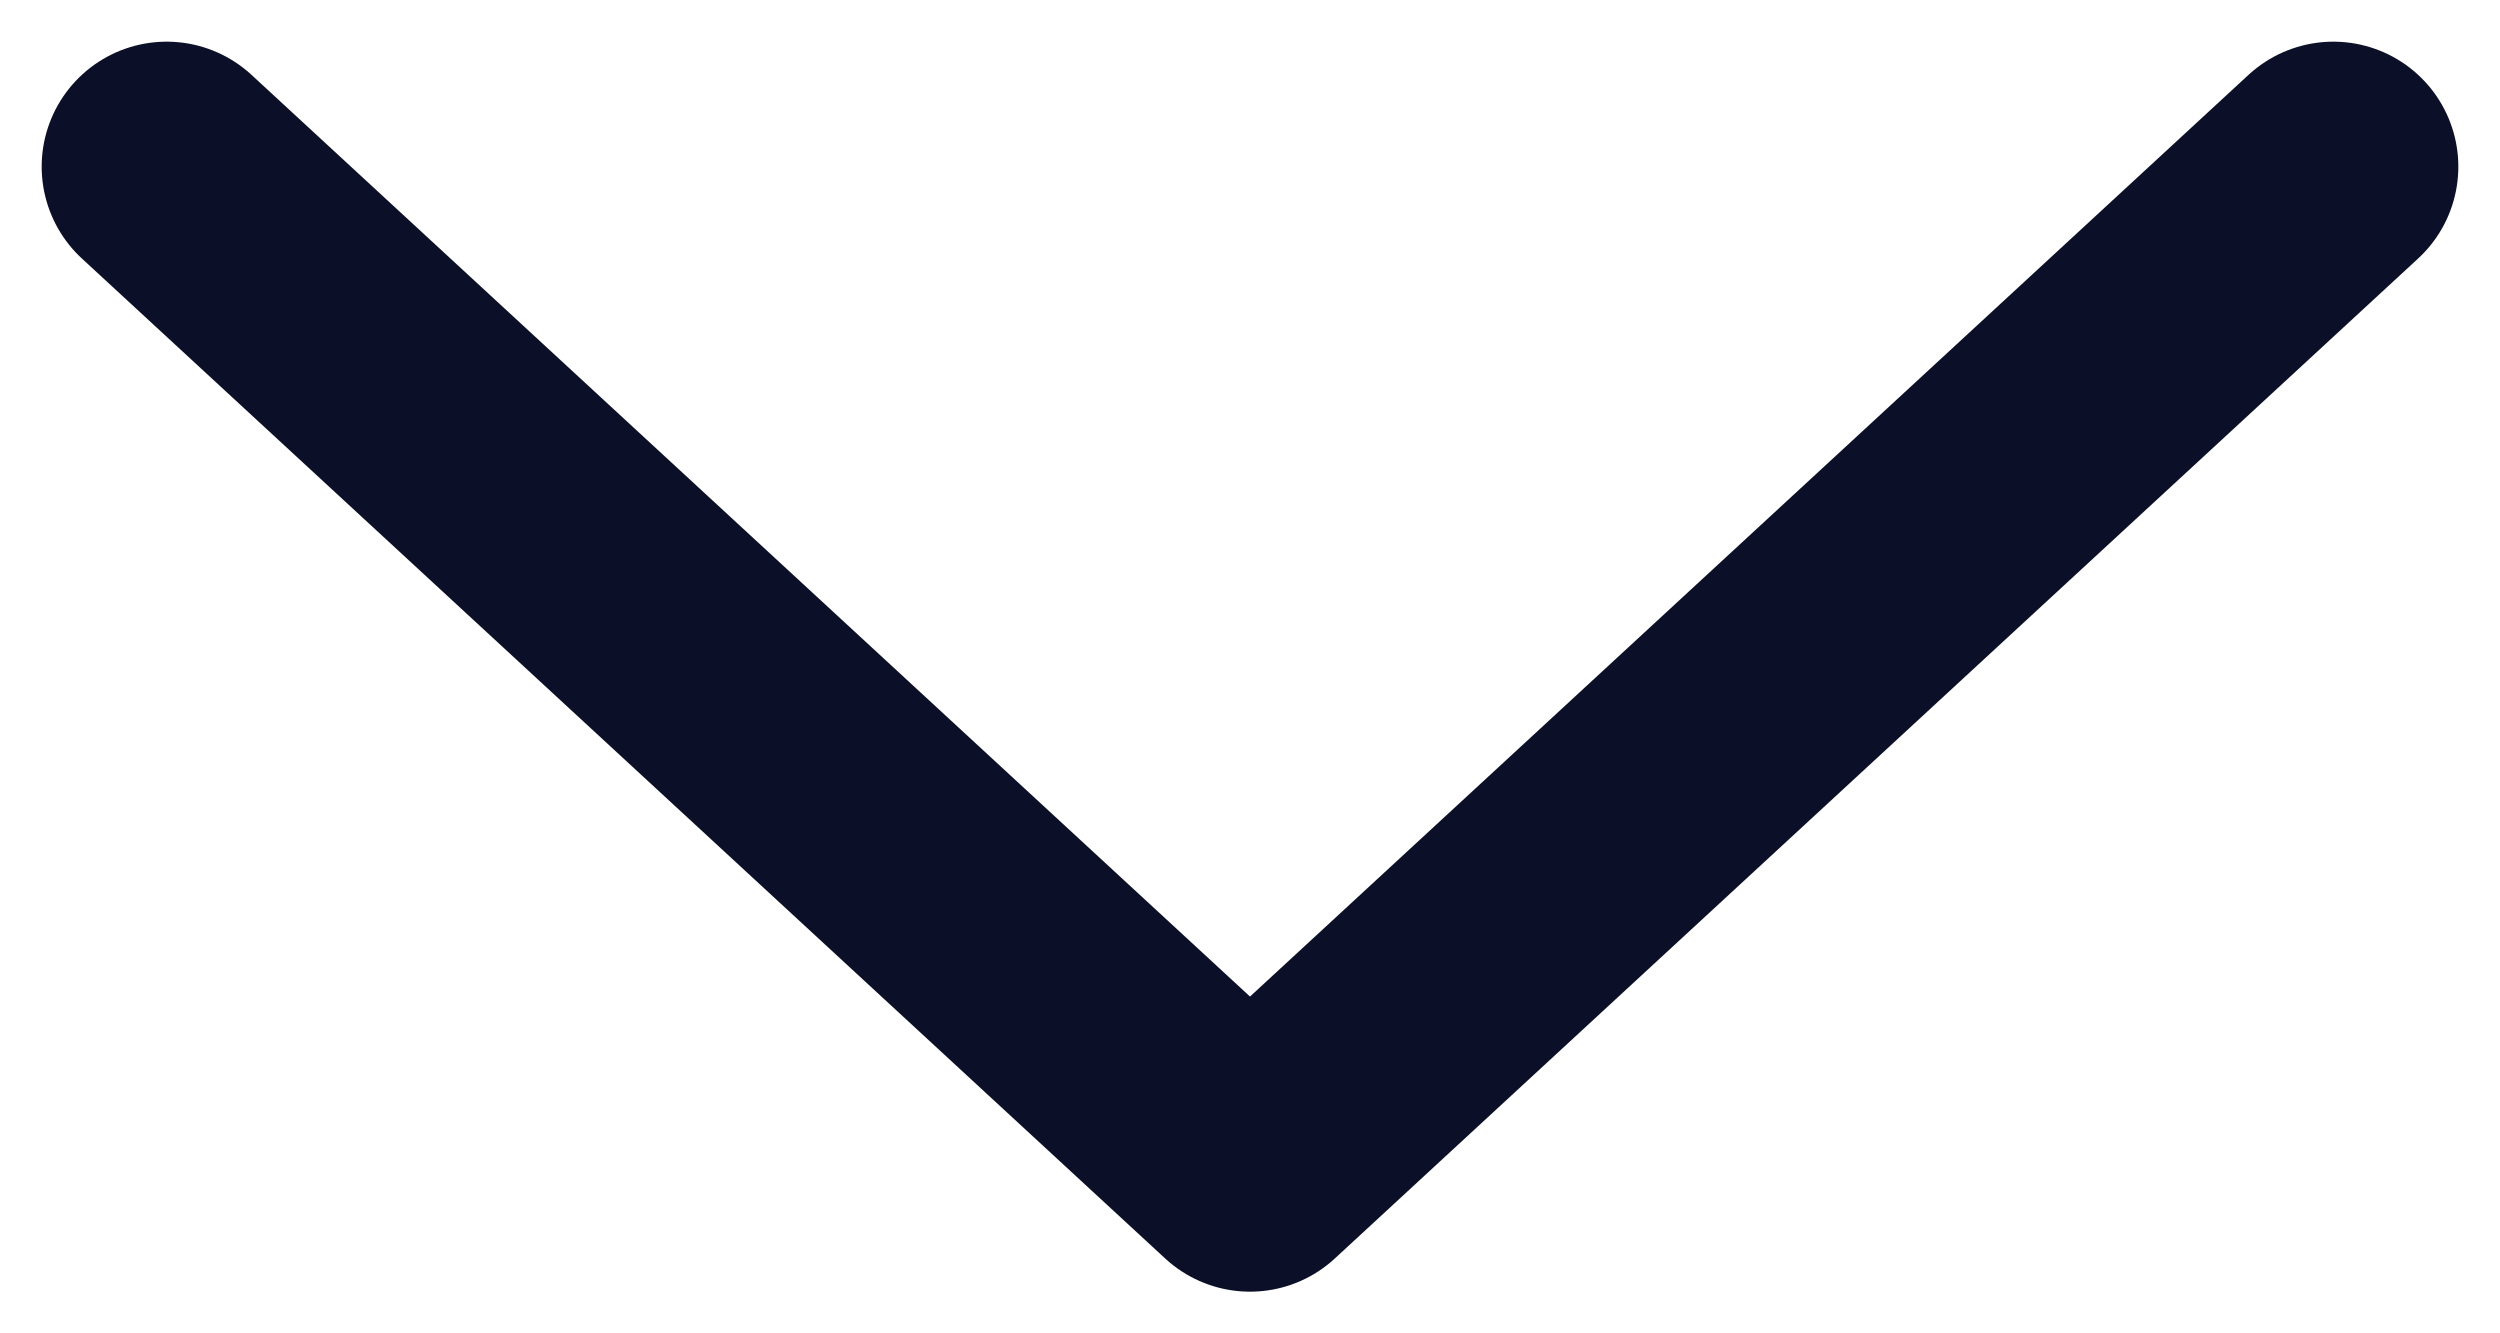 <svg width="15" height="8" viewBox="0 0 15 8" fill="none" xmlns="http://www.w3.org/2000/svg">
<path d="M1 1L7.5 7L14 1" stroke="#0B0F27" stroke-width="1.5" stroke-linecap="round" stroke-linejoin="round"/>
</svg>